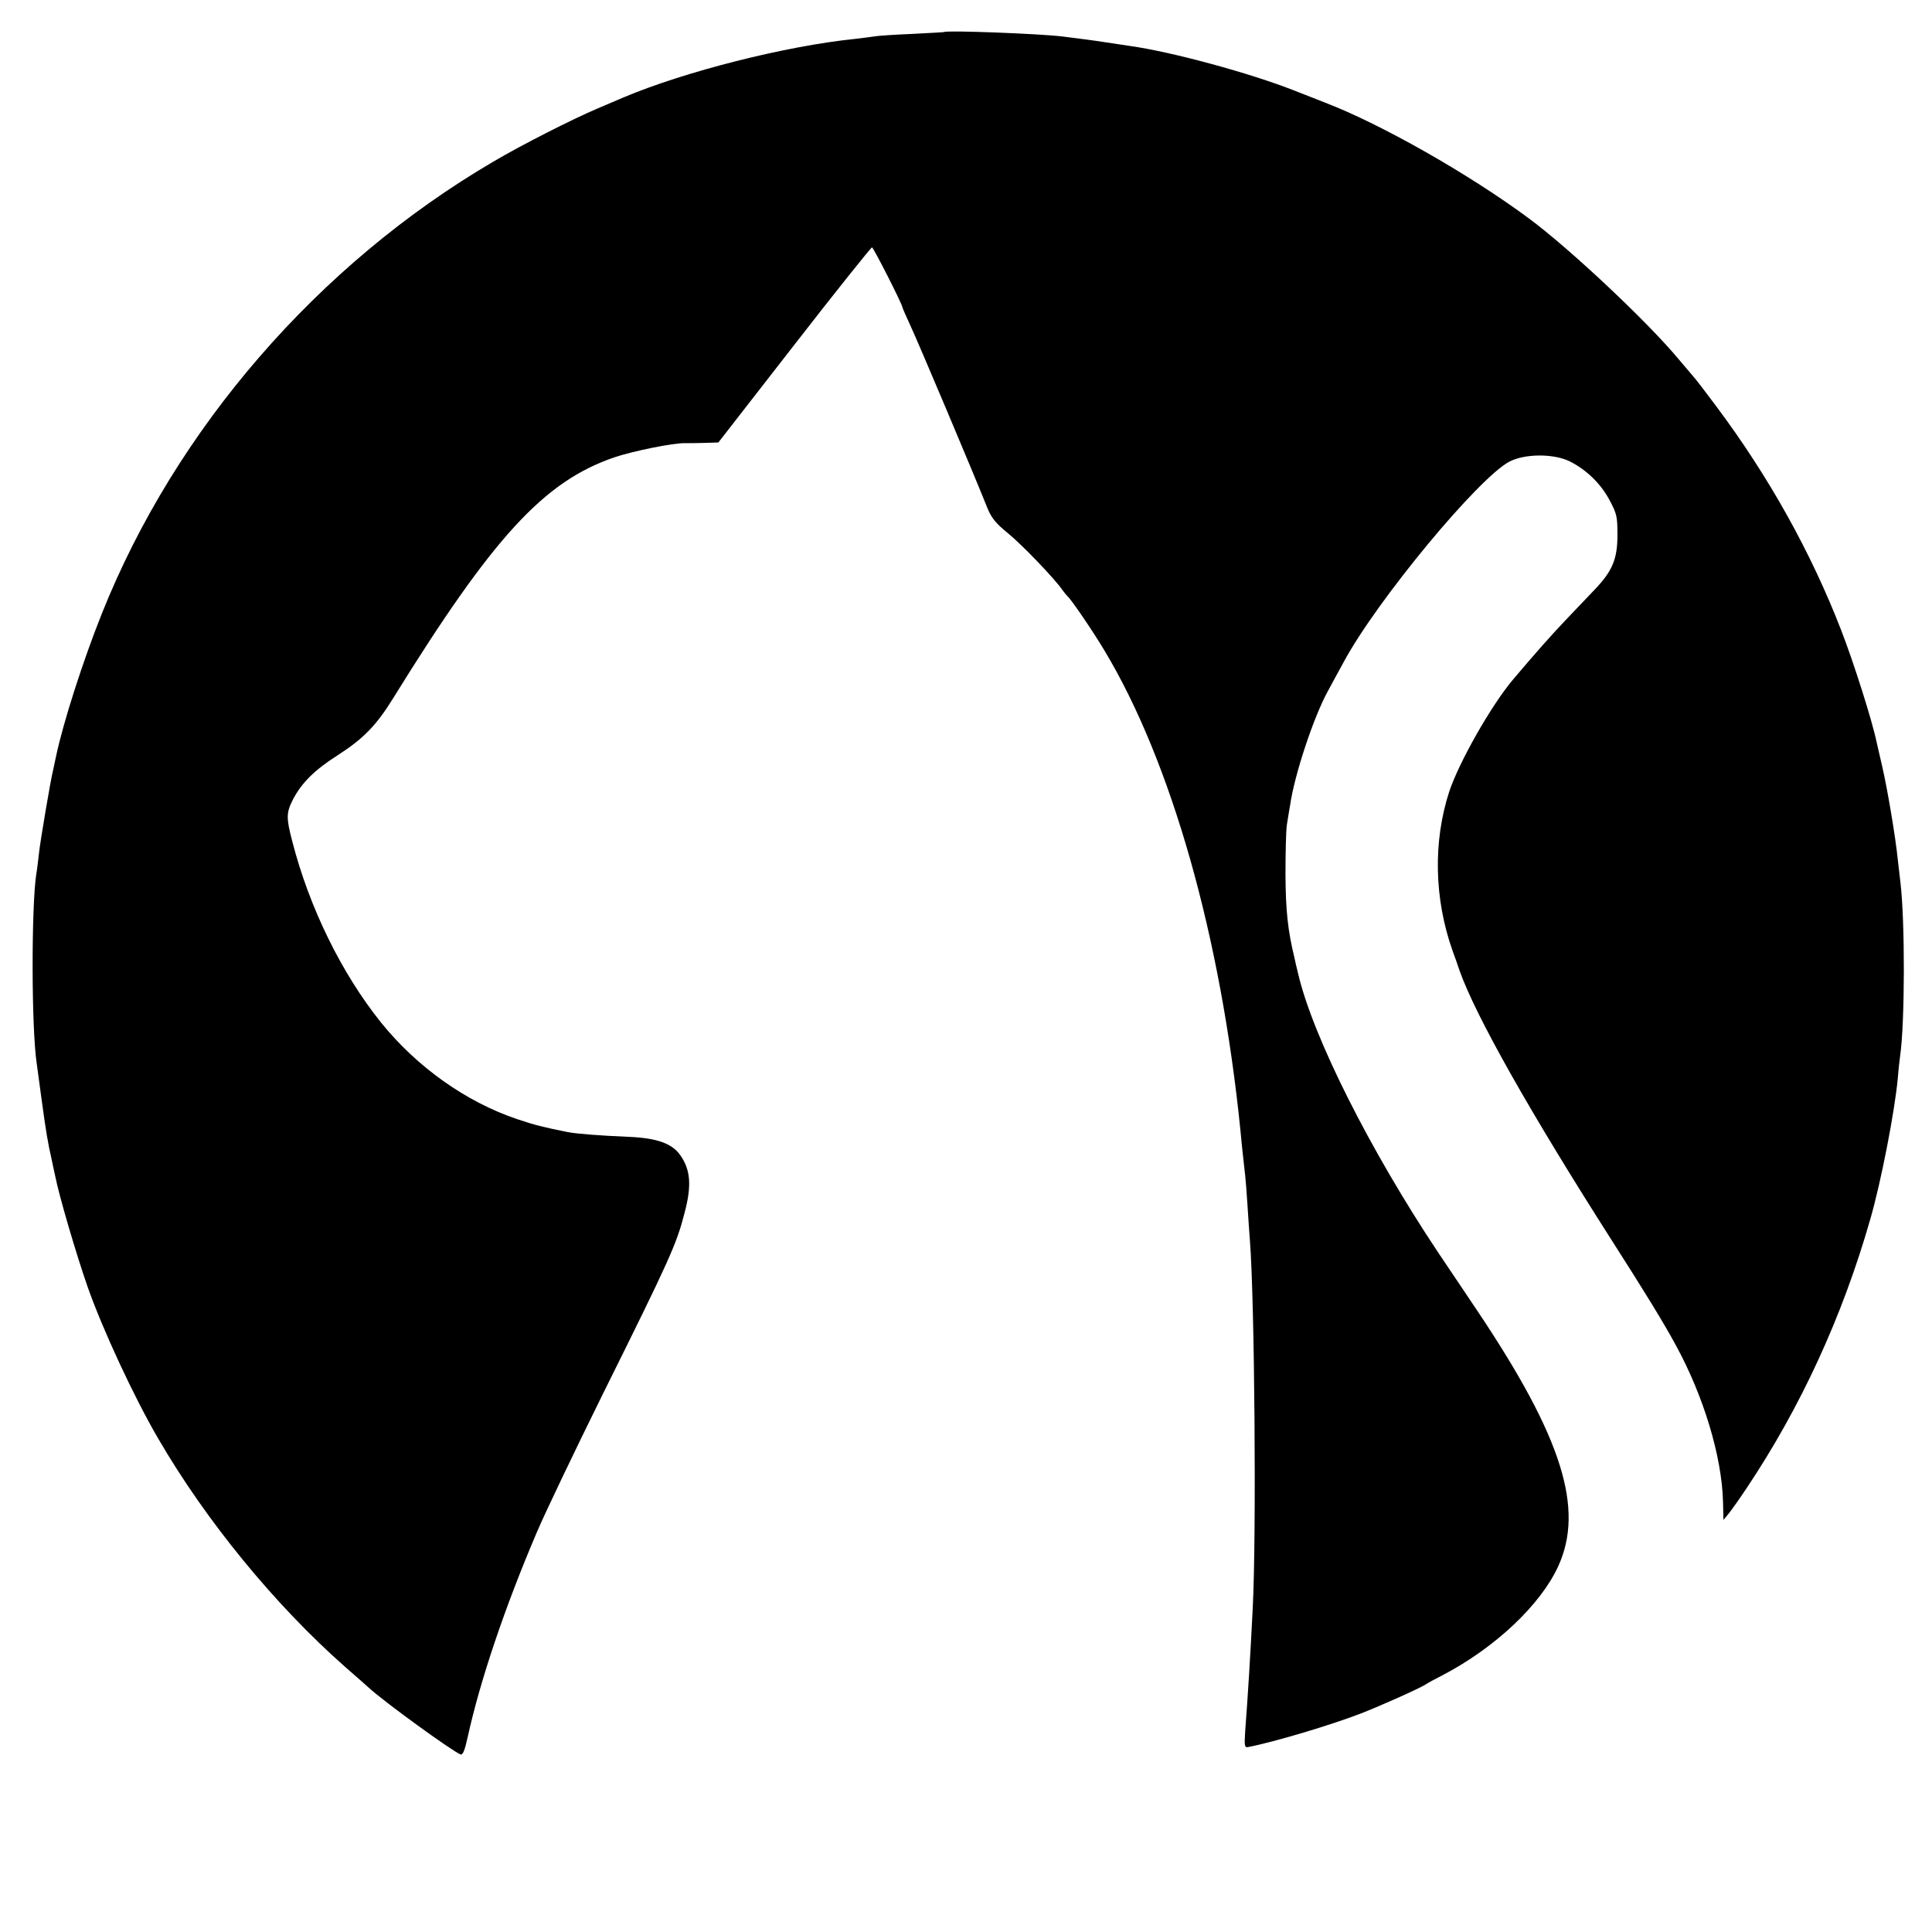 <?xml version="1.0" standalone="no"?>
<!DOCTYPE svg PUBLIC "-//W3C//DTD SVG 20010904//EN"
 "http://www.w3.org/TR/2001/REC-SVG-20010904/DTD/svg10.dtd">
<svg version="1.0" xmlns="http://www.w3.org/2000/svg"
 width="820pt" height="820pt" viewBox="0 0 820 820"
 preserveAspectRatio="xMidYMid meet">
<g transform="translate(0,820) scale(0.1,-0.1)"
fill="#000000" stroke="none">
<path d="M4007 8064 c-1 -1 -63 -4 -137 -8 -74 -3 -144 -8 -155 -10 -12 -2
-50 -7 -85 -11 -294 -30 -722 -138 -985 -249 -16 -7 -66 -28 -110 -47 -106
-45 -319 -153 -441 -225 -743 -435 -1349 -1134 -1662 -1919 -80 -200 -163
-460 -193 -600 -7 -33 -14 -64 -15 -70 -8 -30 -54 -299 -59 -350 -4 -33 -8
-71 -11 -85 -21 -138 -21 -653 2 -805 2 -16 11 -79 19 -140 20 -148 28 -195
44 -265 5 -25 12 -56 15 -70 17 -87 90 -335 139 -475 64 -181 197 -467 298
-640 204 -351 496 -707 794 -970 44 -38 89 -78 100 -88 65 -60 355 -270 389
-283 10 -4 18 14 31 73 52 238 158 553 295 873 34 80 159 341 277 580 289 582
314 638 349 774 30 114 25 180 -18 242 -35 51 -100 74 -222 79 -121 5 -221 13
-256 20 -105 21 -141 30 -215 55 -217 73 -425 221 -577 409 -168 209 -306 490
-378 772 -26 99 -25 120 4 177 37 70 91 124 190 187 109 70 164 127 235 242
424 685 640 920 939 1022 80 27 250 61 297 60 11 0 48 0 82 1 l62 2 322 414
c177 228 326 414 330 414 6 0 129 -242 129 -254 0 -2 15 -37 34 -78 32 -68
274 -641 325 -770 19 -47 36 -68 90 -112 62 -51 198 -193 230 -240 8 -11 18
-23 21 -26 14 -10 108 -148 157 -230 285 -474 495 -1215 578 -2040 6 -68 15
-144 20 -190 2 -19 7 -78 10 -130 3 -52 8 -117 10 -145 20 -255 28 -1250 12
-1560 -10 -201 -21 -380 -32 -522 -4 -65 -3 -71 13 -68 109 21 350 93 477 142
87 34 244 104 275 123 8 6 42 24 75 41 221 116 413 297 488 460 113 245 17
548 -341 1083 -70 104 -145 216 -168 250 -290 435 -533 918 -595 1186 -6 25
-13 54 -15 65 -28 115 -37 199 -38 350 0 94 2 190 6 215 4 25 10 63 14 85 19
129 99 370 159 480 12 22 42 78 68 125 141 262 573 783 704 851 67 34 187 34
255 1 70 -35 131 -93 169 -164 31 -58 34 -70 34 -148 0 -103 -21 -154 -99
-235 -28 -29 -83 -87 -121 -127 -60 -63 -131 -143 -223 -252 -93 -110 -230
-352 -271 -476 -69 -212 -64 -455 14 -675 8 -22 22 -60 30 -85 68 -192 299
-601 643 -1140 147 -230 223 -354 275 -450 118 -216 195 -472 200 -663 l2 -78
23 28 c12 15 47 64 76 108 228 341 406 727 524 1140 46 159 104 458 117 600 3
39 8 81 10 95 20 140 21 568 1 735 -2 17 -7 59 -11 95 -10 100 -45 306 -67
400 -11 47 -21 92 -23 100 -19 92 -98 340 -150 474 -128 331 -308 654 -531
952 -46 62 -90 119 -97 126 -6 7 -34 40 -62 73 -130 157 -464 471 -636 598
-252 187 -627 400 -864 491 -38 15 -97 38 -130 51 -187 74 -521 165 -700 190
-22 3 -67 10 -100 15 -57 9 -106 15 -185 25 -97 12 -493 27 -503 19z"/>
</g>
</svg>
